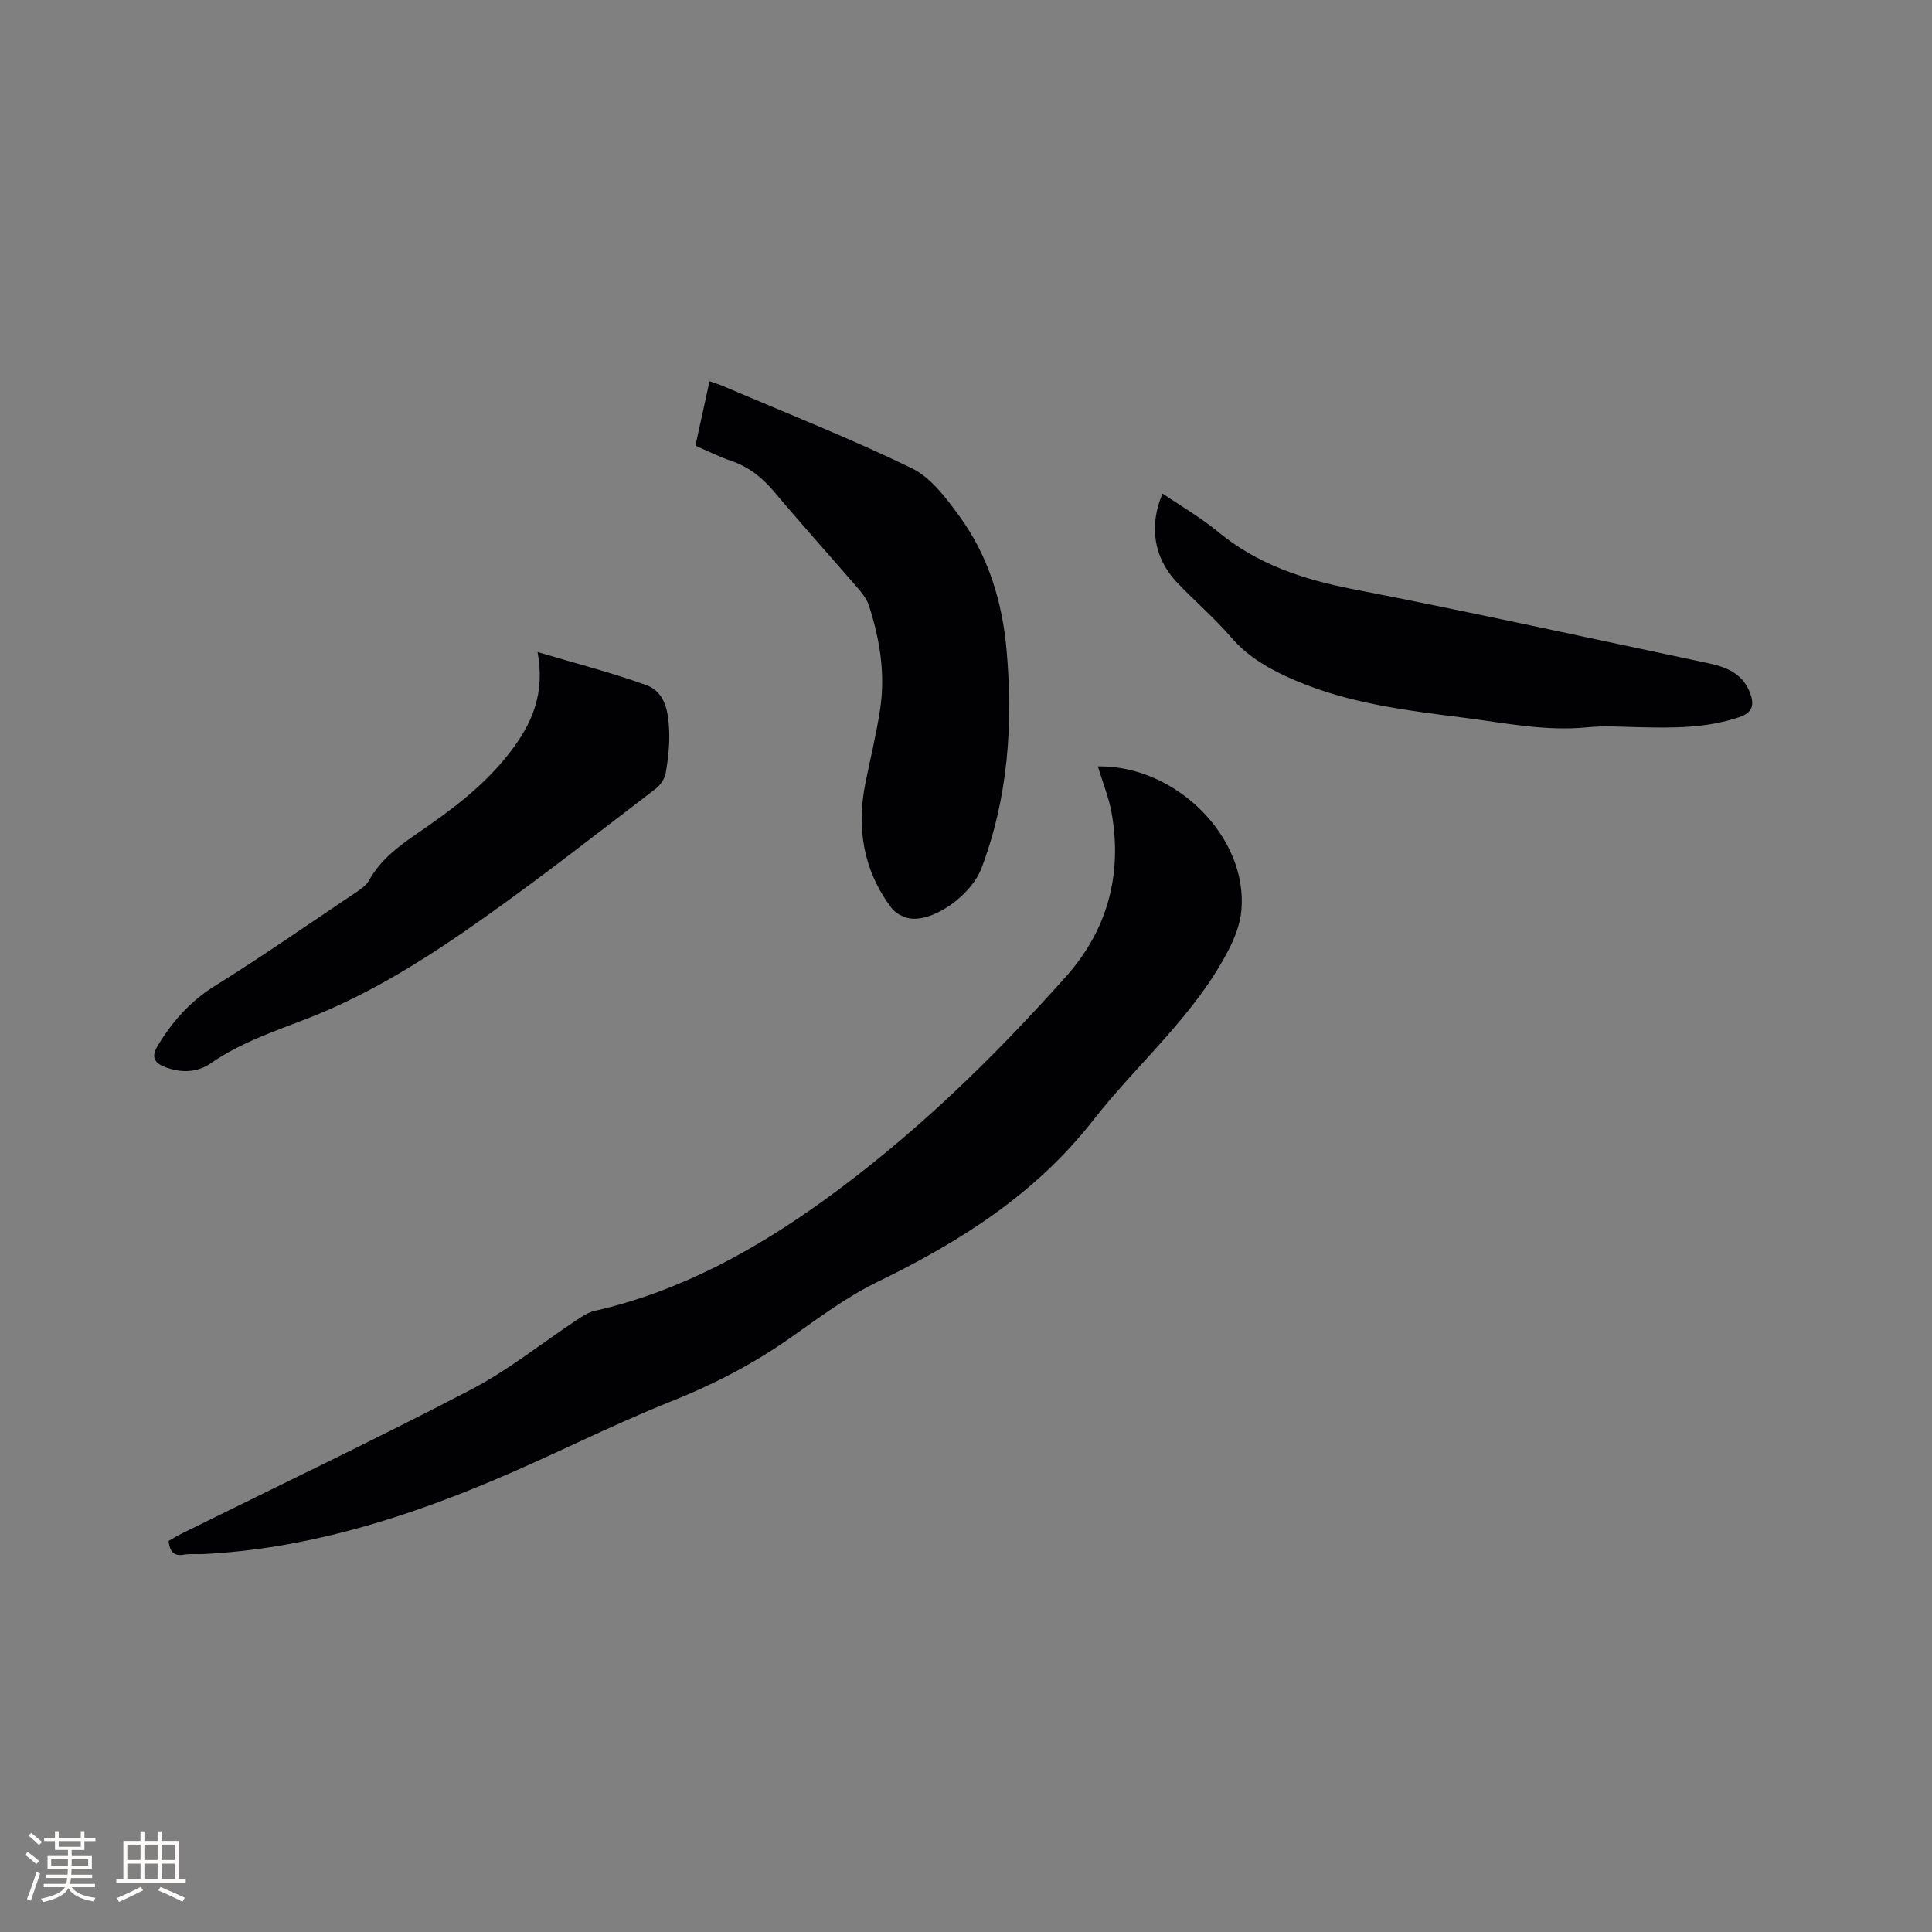 <svg enable-background="new 0 0 400 400" viewBox="0 0 400 400" xmlns="http://www.w3.org/2000/svg"><rect x="0" y="0" width="400" height="400" fill="#808080" stroke="none"/><g fill="#010103"><path d="m227.3 158.67c16.11-.26 31.05 14.6 29.72 29.77-.24 2.74-1.29 5.56-2.56 8.04-7.01 13.71-18.87 23.59-28.17 35.5-11.9 15.22-27.5 25.11-44.56 33.39-6.43 3.12-12.27 7.52-18.15 11.65-7.66 5.39-15.81 9.6-24.55 13.09-12.66 5.05-24.83 11.33-37.41 16.6-19.03 7.98-38.63 13.97-59.44 15.04-1.38.07-2.78-.1-4.13.13-2.13.36-2.89-.68-3.15-2.84.79-.45 1.65-1 2.55-1.45 20.02-9.91 40.19-19.53 60-29.85 7.75-4.03 14.67-9.63 22-14.48 1.13-.74 2.34-1.56 3.62-1.85 17.7-4.01 33.24-12.58 47.74-23.06 18.46-13.34 34.71-29.16 49.85-46.12 8.59-9.62 11.68-20.97 9.54-33.64-.56-3.35-1.91-6.6-2.9-9.92z"/><path d="m143.98 92.28c.98-4.47 1.92-8.78 2.92-13.35 1.14.41 2.01.66 2.85 1.02 13.04 5.58 26.25 10.79 39 16.98 3.98 1.93 7.13 6.17 9.87 9.92 6.01 8.22 8.91 17.75 9.79 27.83 1.34 15.35.32 30.48-5.2 45.06-2.13 5.62-9.94 11.2-14.91 10.4-1.37-.22-2.99-1.14-3.81-2.25-5.78-7.78-7.2-16.52-5.29-25.91 1.02-4.97 2.21-9.92 2.99-14.93 1.15-7.37.01-14.58-2.27-21.61-.41-1.26-1.25-2.44-2.13-3.46-5.82-6.74-11.78-13.36-17.51-20.17-2.46-2.92-5.21-5.13-8.84-6.37-2.49-.84-4.85-2.03-7.46-3.16z"/><path d="m111.3 135c8.01 2.39 15.38 4.27 22.49 6.84 3.99 1.44 4.59 5.63 4.75 9.38.12 2.94-.21 5.94-.71 8.85-.21 1.21-1.16 2.55-2.17 3.31-11.7 8.93-23.29 18.02-35.29 26.53-11.49 8.15-23.41 15.77-36.62 20.92-6.91 2.69-13.91 5.01-20.09 9.3-2.84 1.97-6.19 2.05-9.46.8-2.15-.82-2.99-2.01-1.58-4.36 3.04-5.06 6.73-9.25 11.87-12.45 9.89-6.15 19.46-12.83 29.14-19.32 1.03-.69 2.2-1.48 2.77-2.52 2.35-4.23 6.02-7 9.88-9.65 7.08-4.86 13.94-9.89 19.29-16.86 4.56-5.91 7.32-12.08 5.73-20.77z"/><path d="m240.69 102.18c3.86 2.63 7.91 4.96 11.45 7.89 8.16 6.75 17.58 9.88 27.86 11.88 24.61 4.77 49.11 10.18 73.64 15.35 3.73.79 7.12 2.1 8.66 6.09.97 2.49.6 4.13-2.21 5.09-6.88 2.34-13.95 2.24-21.05 2.07-3.47-.08-6.98-.32-10.42.03-8.66.87-17.08-.92-25.56-1.99-11.86-1.5-23.75-2.94-34.9-7.72-4.99-2.14-9.61-4.66-13.27-8.92-3.51-4.09-7.68-7.6-11.37-11.54-4.67-5.01-5.66-11.63-2.83-18.23z"/></g><path d="m5.17 384 .55-.58c.85.61 1.65 1.24 2.4 1.87l-.59.64c-.83-.73-1.62-1.38-2.36-1.93m1.22 9.53-.82-.34c.71-1.76 1.37-3.64 1.98-5.63.24.13.5.25.76.36-.6 1.67-1.24 3.54-1.92 5.61m-.5-13.5.57-.54c.56.44 1.31 1.06 2.26 1.87l-.64.64c-.68-.66-1.41-1.32-2.19-1.97m3.25.46h2.24v-1.36h.77v1.36h4.57v-1.36h.76v1.36h2.28v.69h-2.28v1.84h-2.64v1.26h4.18v2.64h-4.21c0 .45-.02.86-.05 1.21h4.32v.69h-4.38c-.04.34-.1.75-.19 1.22h5.15v.69h-4.82c.87 1.19 2.51 1.92 4.93 2.19-.17.31-.3.57-.37.76-2.77-.49-4.52-1.41-5.26-2.76-.56 1.26-2.3 2.23-5.24 2.9-.12-.24-.26-.48-.43-.72 2.73-.55 4.38-1.34 4.96-2.38h-4.38v-.69h4.65c.1-.38.17-.79.21-1.22h-4.32v-.69h4.4c.03-.34.05-.75.05-1.21h-4.2v-2.64h4.23v-1.26h-2.69v-1.84h-2.24zm1.46 4.46v1.29h3.45c.01-.4.02-.57.01-.53v-.32-.45h-3.46zm1.55-2.59h4.57v-1.19h-4.57zm6.11 2.59h-3.42v.77c-.01.19-.01.37-.02.53h3.44z" fill="#fcfbfa"/><path d="m32.63 379.16h.82v1.98h3.54v7.89h1.46v.78h-14.37v-.78h1.46v-7.89h3.54v-1.98h.82v1.98h2.73zm-3.49 11.48.5.73c-1.61.82-3.28 1.63-5 2.41-.13-.27-.28-.55-.44-.82 1.75-.72 3.4-1.49 4.94-2.32m-2.78-5.55h2.73v-3.18h-2.73zm0 3.95h2.73v-3.2h-2.73zm3.54-3.95h2.73v-3.18h-2.73zm0 3.95h2.73v-3.2h-2.73zm7.89 4.68c-1.84-.92-3.51-1.7-5.02-2.32l.45-.73c1.89.8 3.57 1.55 5.04 2.23zm-1.62-11.81h-2.73v3.18h2.73zm-2.73 7.13h2.73v-3.2h-2.73z" fill="#fcfbfa"/></svg>